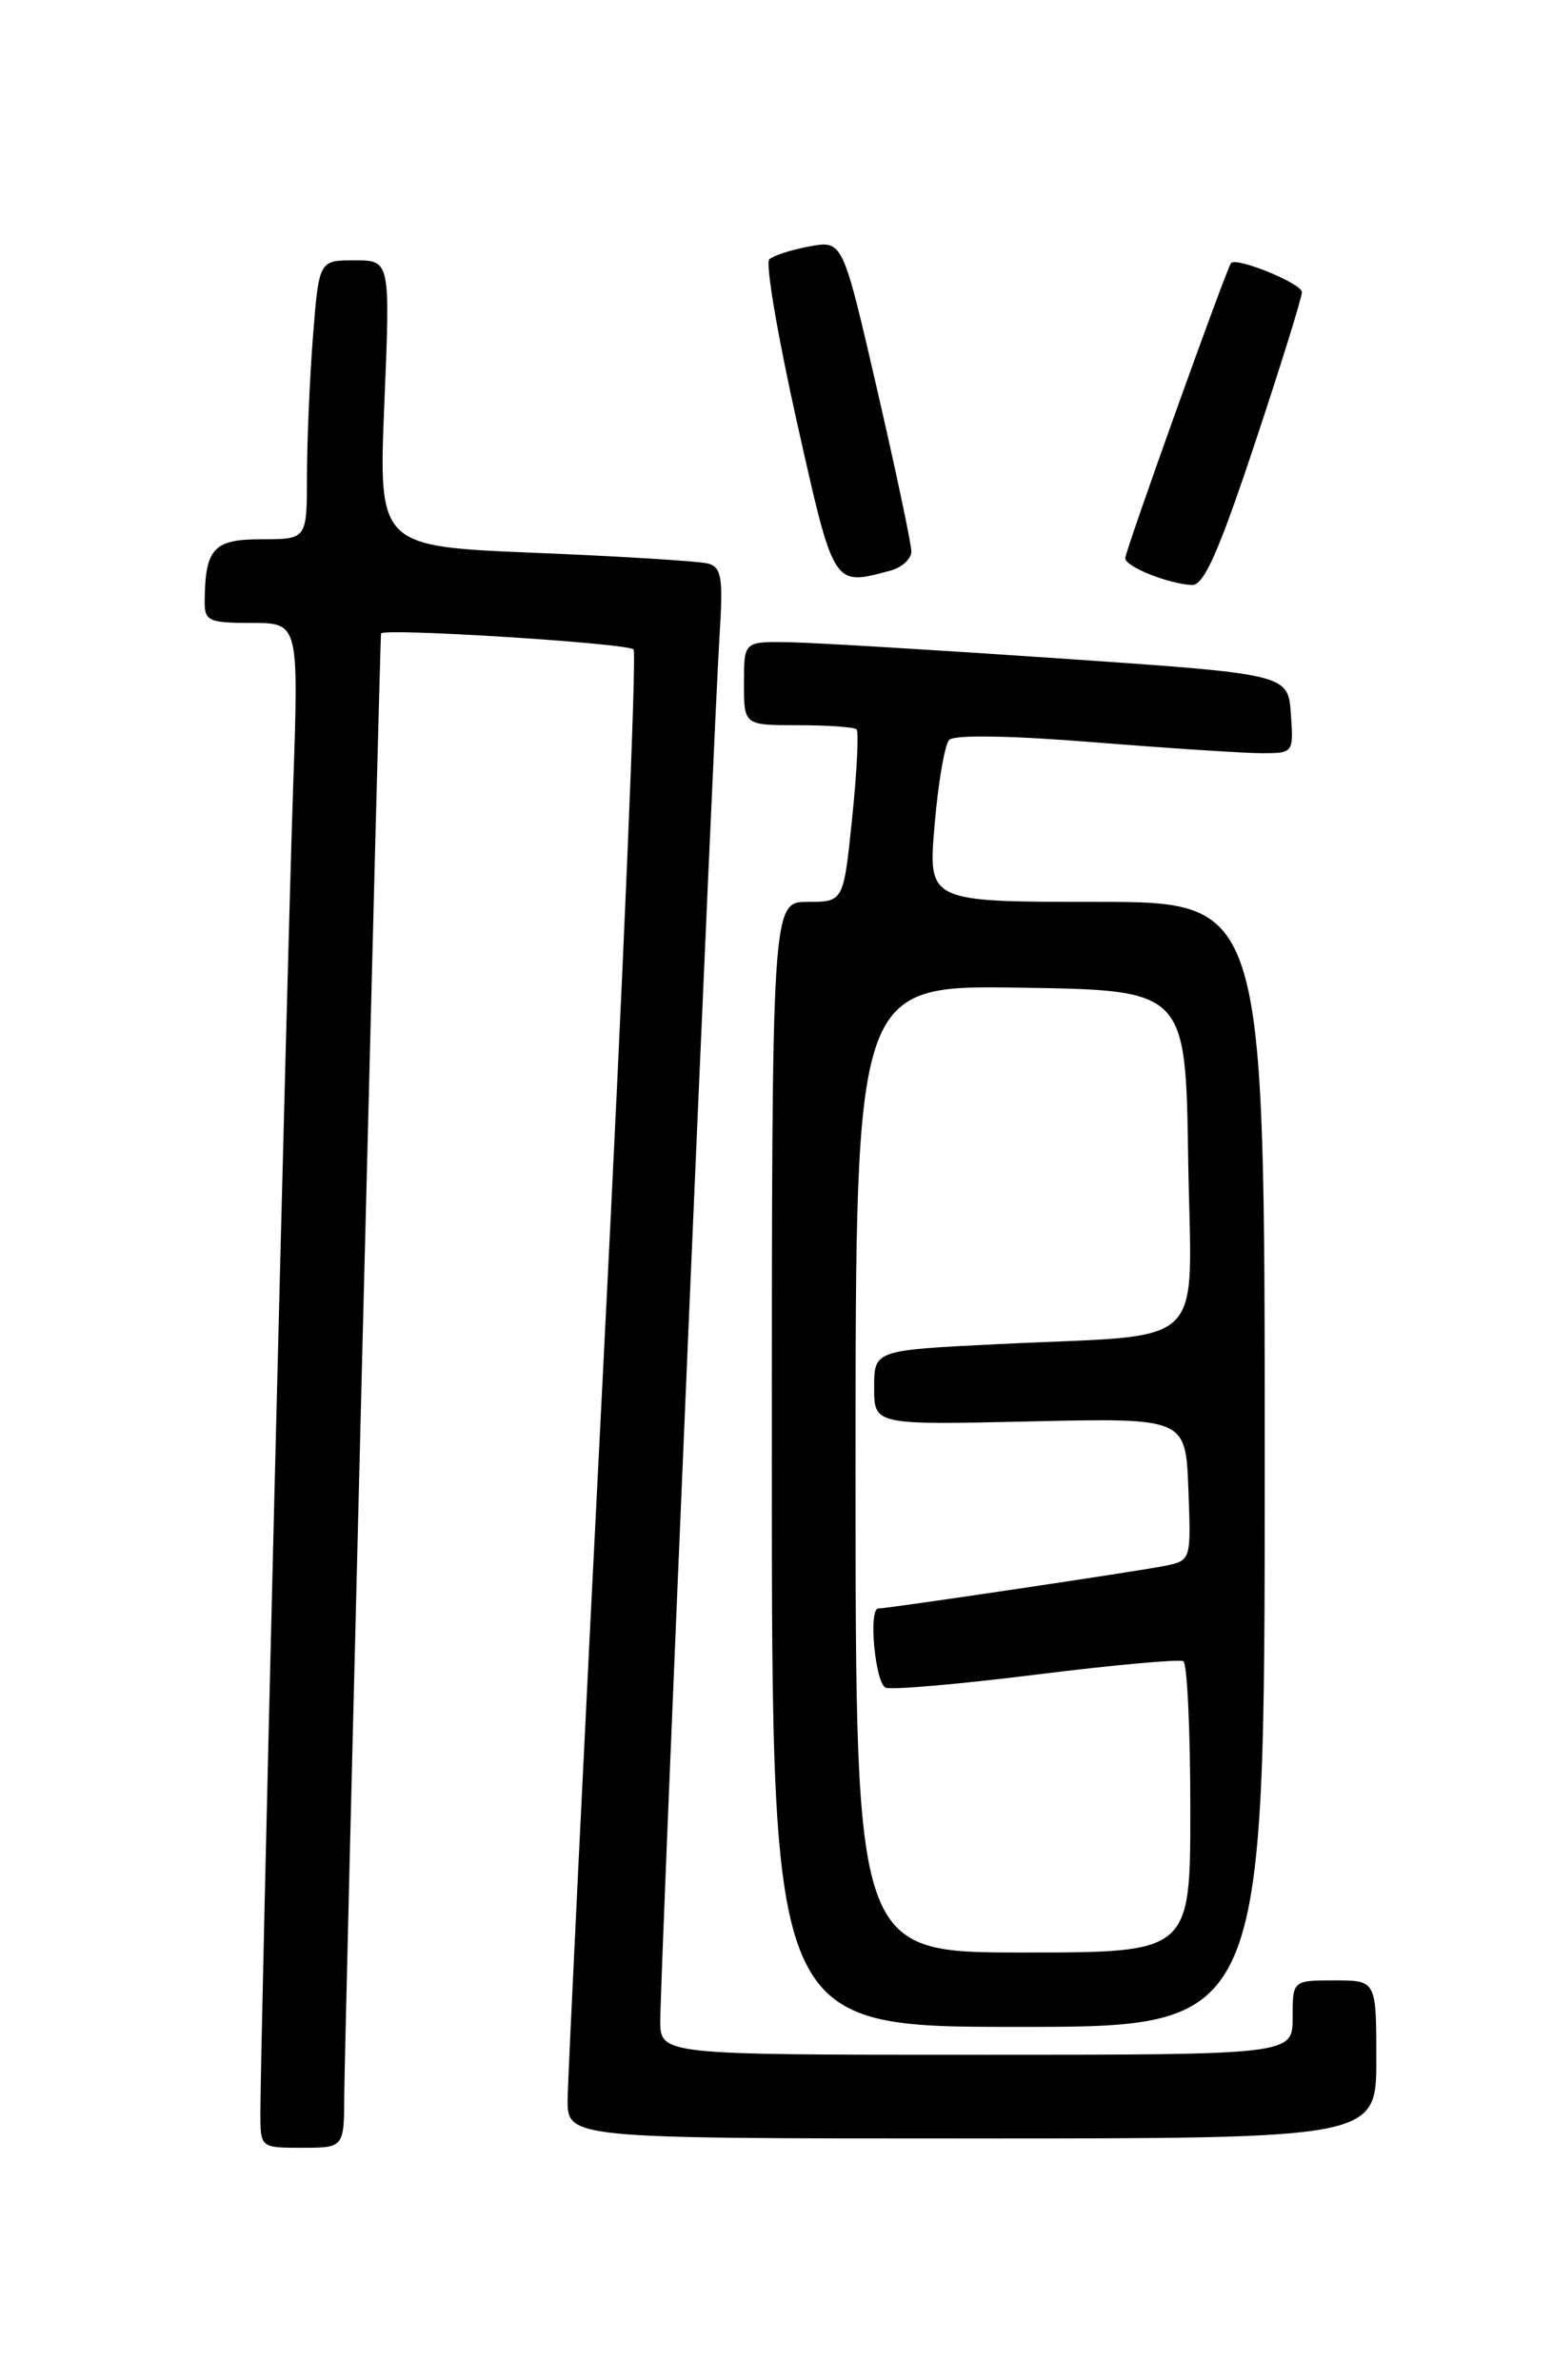 <?xml version="1.0" encoding="UTF-8" standalone="no"?>
<!DOCTYPE svg PUBLIC "-//W3C//DTD SVG 1.1//EN" "http://www.w3.org/Graphics/SVG/1.1/DTD/svg11.dtd" >
<svg xmlns="http://www.w3.org/2000/svg" xmlns:xlink="http://www.w3.org/1999/xlink" version="1.1" viewBox="0 0 167 256">
 <g >
 <path fill="currentColor"
d=" M 37.02 225.25 C 37.04 220.82 40.84 69.74 40.97 68.14 C 41.02 67.51 67.47 69.17 68.13 69.85 C 68.48 70.21 67.03 104.47 64.92 146.00 C 62.81 187.53 61.07 223.41 61.04 225.75 C 61.00 230.00 61.00 230.00 104.50 230.00 C 148.00 230.00 148.00 230.00 148.00 221.50 C 148.00 213.00 148.00 213.00 143.50 213.00 C 139.00 213.00 139.00 213.00 139.00 217.00 C 139.00 221.00 139.00 221.00 105.00 221.00 C 71.00 221.00 71.00 221.00 71.00 217.30 C 71.00 212.56 76.77 77.85 77.38 68.29 C 77.77 62.17 77.59 61.01 76.17 60.62 C 75.25 60.36 66.89 59.84 57.60 59.46 C 40.70 58.77 40.70 58.77 41.33 43.39 C 41.97 28.00 41.97 28.00 38.13 28.00 C 34.30 28.00 34.30 28.00 33.65 36.25 C 33.30 40.79 33.01 47.54 33.01 51.25 C 33.00 58.00 33.00 58.00 28.12 58.00 C 22.94 58.00 22.05 58.98 22.01 64.75 C 22.00 66.79 22.48 67.00 27.06 67.00 C 32.13 67.00 32.13 67.00 31.52 84.75 C 30.90 102.51 28.00 220.18 28.00 227.25 C 28.00 231.00 28.00 231.00 32.50 231.00 C 37.00 231.00 37.00 231.00 37.02 225.25 Z  M 136.00 157.50 C 136.00 97.00 136.00 97.00 117.90 97.00 C 99.79 97.00 99.79 97.00 100.50 88.75 C 100.88 84.21 101.59 80.08 102.07 79.58 C 102.61 79.01 108.70 79.11 117.72 79.84 C 125.85 80.49 133.99 81.02 135.81 81.01 C 139.08 81.00 139.11 80.95 138.81 76.75 C 138.50 72.50 138.50 72.50 114.00 70.82 C 100.53 69.90 87.36 69.11 84.75 69.07 C 80.00 69.00 80.00 69.00 80.00 73.50 C 80.00 78.00 80.00 78.00 85.83 78.00 C 89.04 78.00 91.87 78.20 92.11 78.45 C 92.36 78.69 92.15 82.97 91.64 87.95 C 90.71 97.00 90.71 97.00 86.86 97.00 C 83.00 97.00 83.00 97.00 83.00 157.50 C 83.00 218.00 83.00 218.00 109.50 218.00 C 136.00 218.00 136.00 218.00 136.00 157.50 Z  M 134.92 47.75 C 137.71 39.36 140.00 32.01 140.00 31.42 C 140.00 30.50 133.03 27.64 132.38 28.29 C 131.94 28.73 121.00 59.25 121.00 60.04 C 121.00 60.94 125.63 62.80 128.17 62.92 C 129.45 62.98 131.02 59.45 134.92 47.75 Z  M 95.75 61.37 C 96.99 61.04 98.00 60.11 98.00 59.31 C 98.00 58.50 96.34 50.65 94.31 41.85 C 90.62 25.85 90.62 25.85 87.06 26.50 C 85.10 26.86 83.15 27.49 82.72 27.90 C 82.30 28.32 83.63 36.16 85.68 45.33 C 89.71 63.30 89.55 63.03 95.75 61.37 Z  M 92.00 157.98 C 92.00 105.95 92.00 105.95 109.75 106.23 C 127.50 106.50 127.50 106.50 127.77 124.66 C 128.09 145.65 130.38 143.43 107.25 144.57 C 94.00 145.22 94.00 145.22 94.00 149.24 C 94.00 153.26 94.00 153.26 110.75 152.88 C 127.50 152.50 127.50 152.50 127.79 160.16 C 128.08 167.82 128.08 167.82 125.29 168.41 C 122.75 168.94 95.49 173.00 94.45 173.00 C 93.35 173.00 94.12 181.11 95.25 181.52 C 95.94 181.77 103.25 181.13 111.50 180.10 C 119.75 179.07 126.84 178.43 127.25 178.67 C 127.66 178.92 128.00 186.07 128.00 194.56 C 128.00 210.00 128.00 210.00 110.00 210.00 C 92.00 210.00 92.00 210.00 92.00 157.98 Z "/>
</g>
</svg>